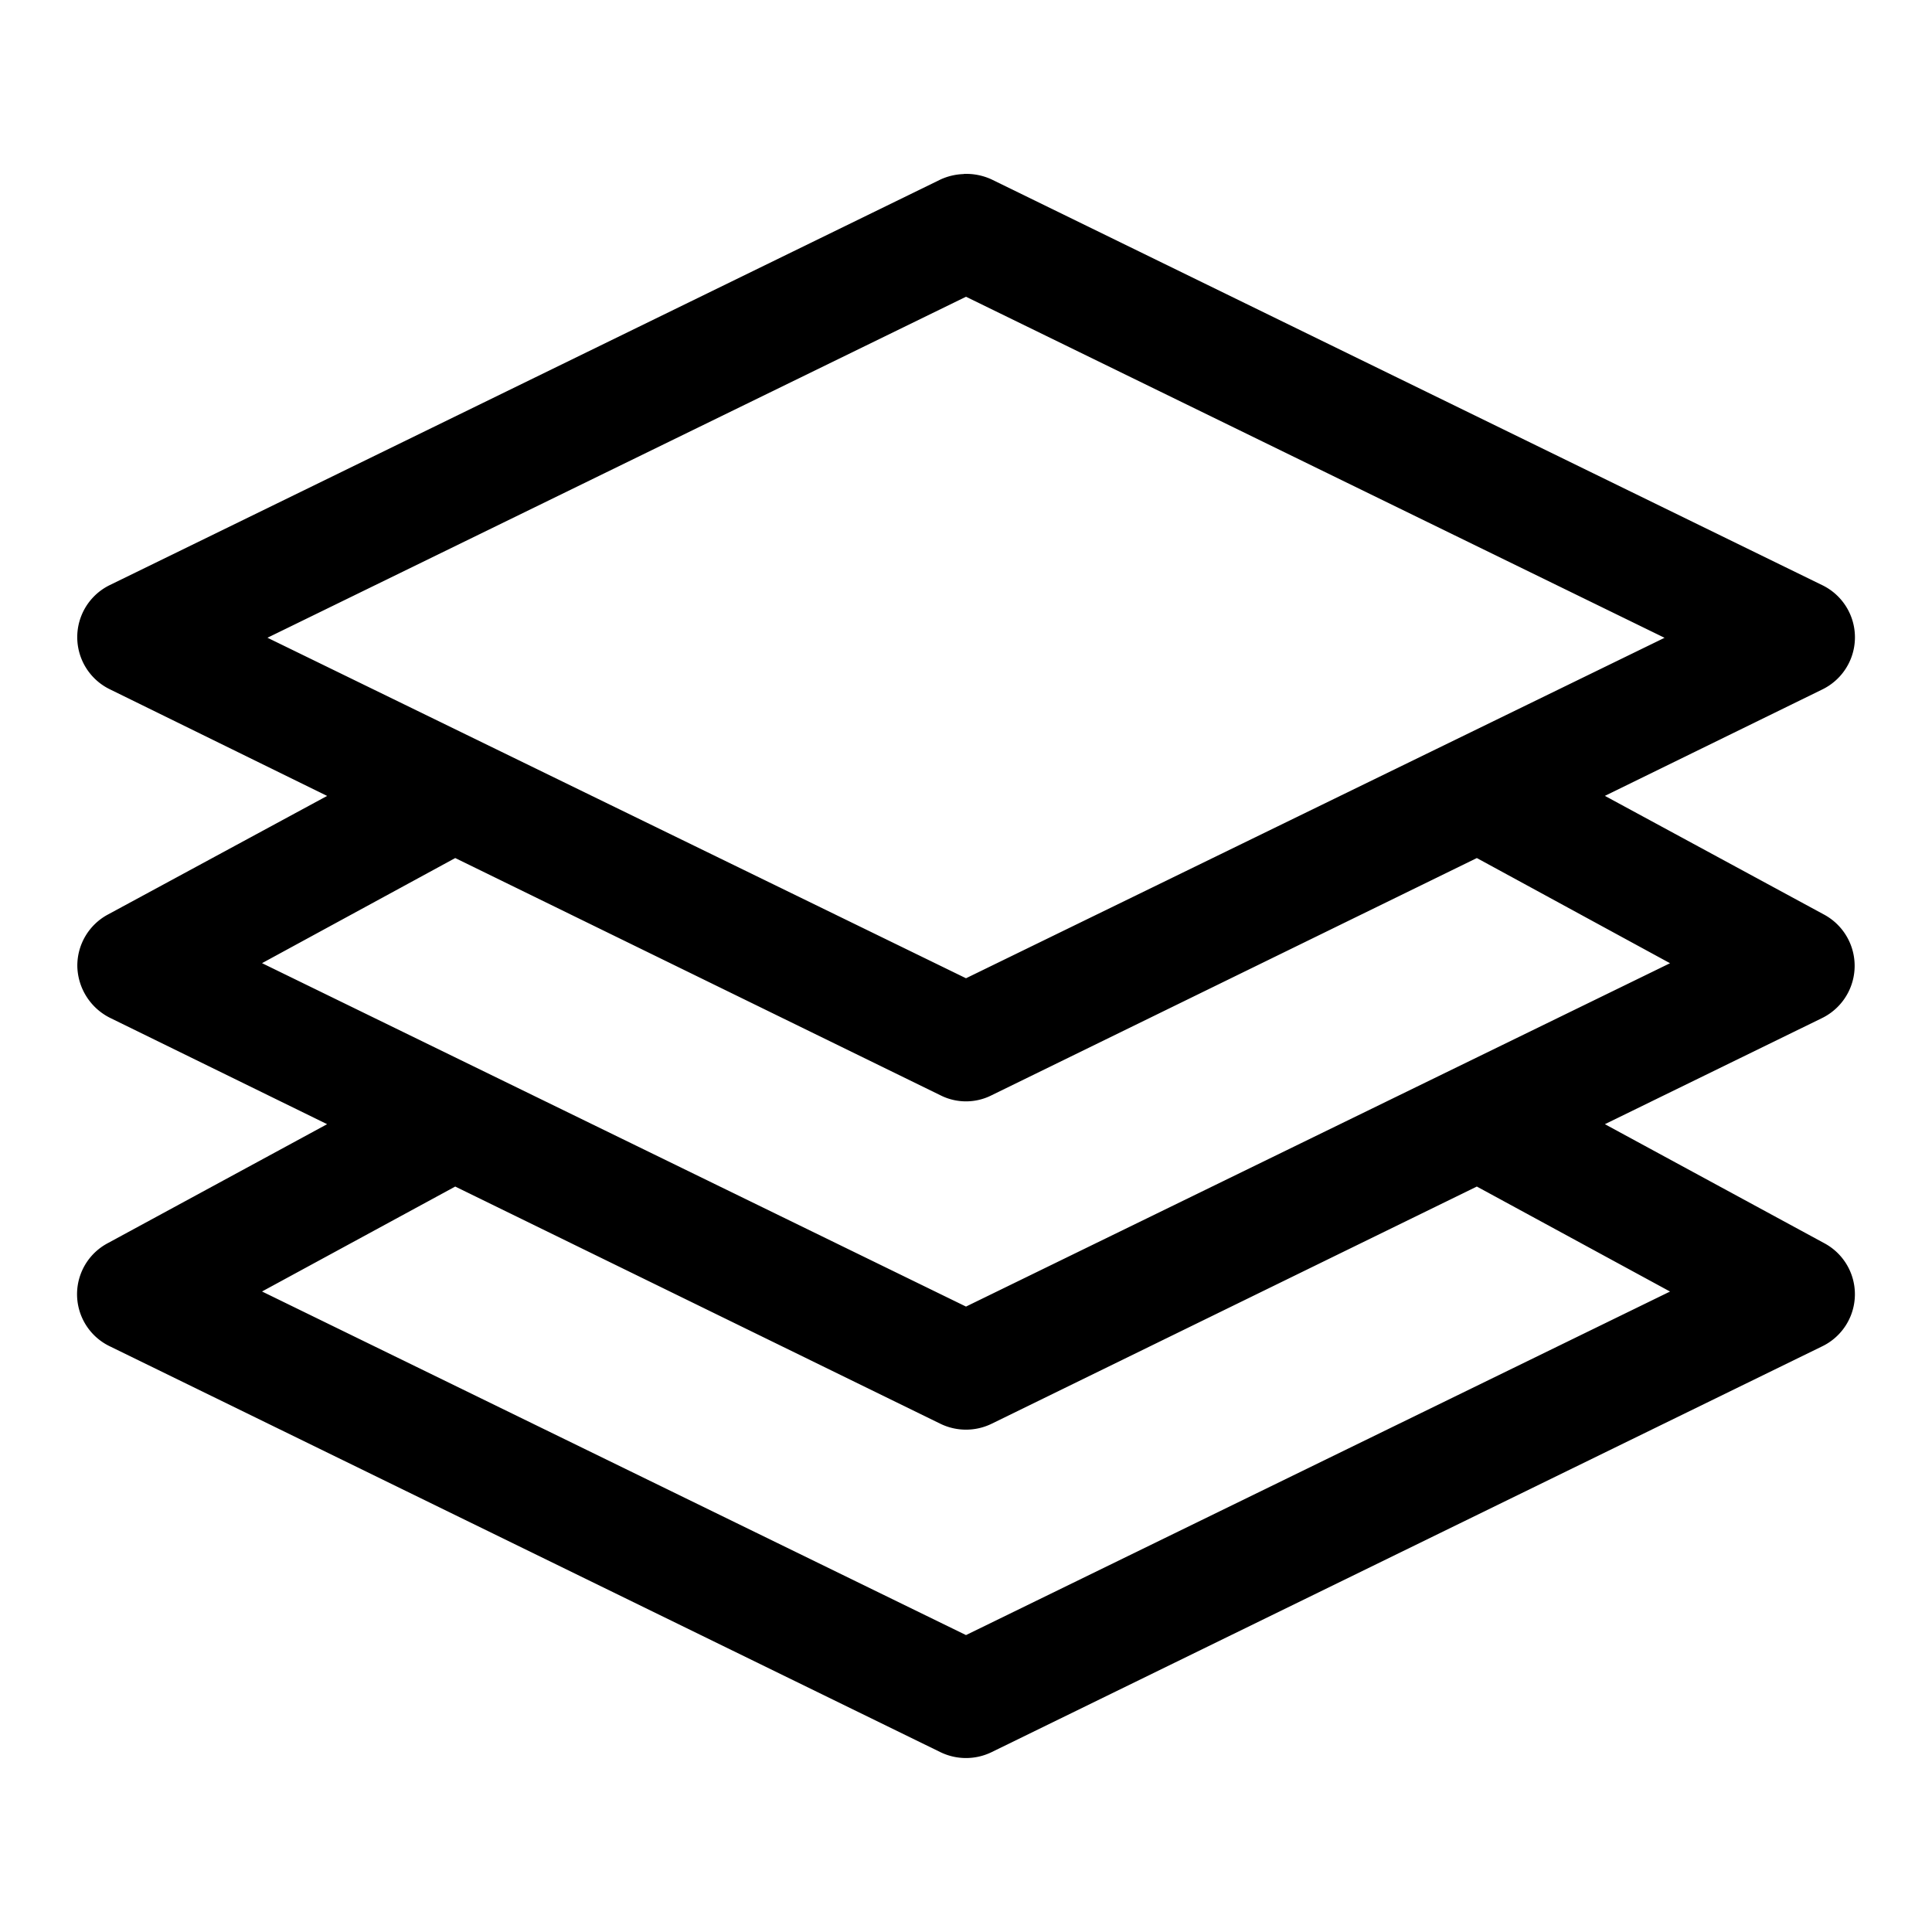 <svg role="img" viewBox="0 0 32 32" xmlns="http://www.w3.org/2000/svg"><path d="M15.96 2.883a1 1 0 0 0-.382.09L1.82 9.69a.96.96 0 0 0 0 1.727l3.598 1.766-3.637 1.968a.96.96 0 0 0-.5.864.98.98 0 0 0 .54.843l3.597 1.762-3.637 1.973a.957.957 0 0 0 .04 1.707l13.757 6.722a.97.97 0 0 0 .844 0L30.18 22.3a.958.958 0 0 0 .039-1.707l-3.637-1.973 3.598-1.758a.964.964 0 0 0 .039-1.71l-3.637-1.97 3.598-1.761a.96.96 0 0 0 0-1.73l-13.758-6.72a1 1 0 0 0-.461-.09M16 4.915l11.57 5.649L16 16.203l-11.57-5.64Zm-8.46 9.297 8.038 3.93a.94.94 0 0 0 .844 0l8.039-3.93 3.2 1.742L16 21.641 4.34 15.953Zm0 5.441 8.038 3.93a.97.97 0 0 0 .844 0l8.039-3.93 3.2 1.739L16 27.082 4.34 21.391Zm0 0" fill="rgb(0%, 0%, 0%)"/></svg>
